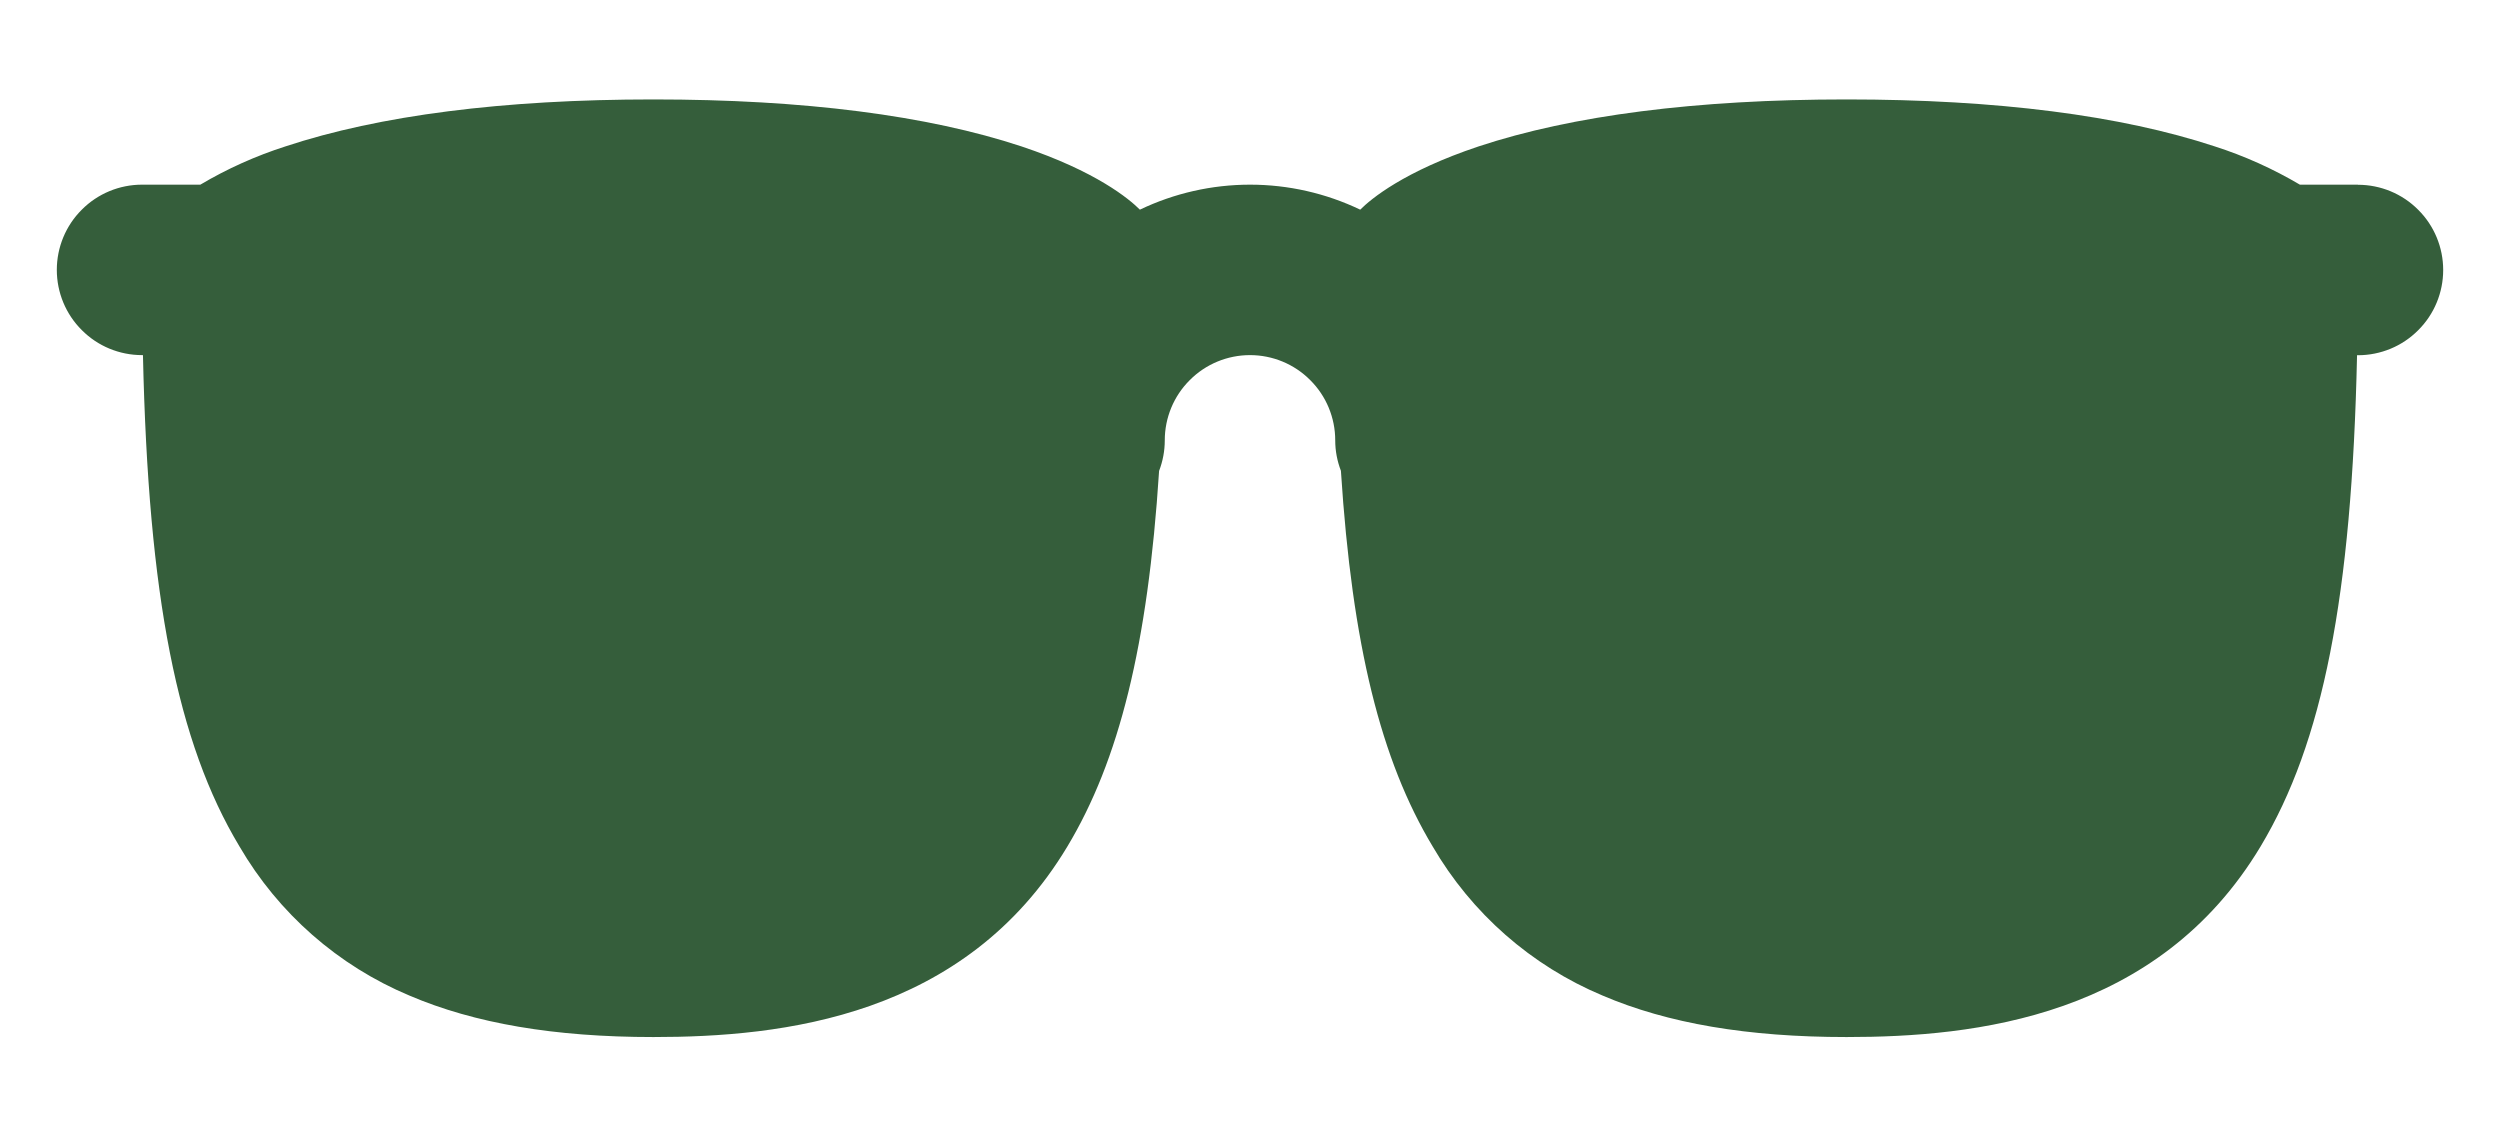 <svg width="22" height="10" viewBox="0 0 22 10" fill="none" xmlns="http://www.w3.org/2000/svg">
<path d="M20.75 1.625H20.239C20.002 1.485 19.751 1.372 19.489 1.288C18.664 1.016 17.575 0.875 16.25 0.875C14.925 0.875 13.836 1.016 13.013 1.288C12.354 1.508 12.064 1.751 11.97 1.845C11.667 1.7 11.336 1.625 11.001 1.625C10.665 1.625 10.334 1.7 10.031 1.845C9.937 1.751 9.647 1.508 8.988 1.288C8.164 1.016 7.075 0.875 5.75 0.875C4.425 0.875 3.336 1.016 2.513 1.288C2.251 1.372 1.999 1.485 1.763 1.625H1.25C1.051 1.625 0.86 1.704 0.72 1.845C0.579 1.985 0.5 2.176 0.5 2.375C0.5 2.574 0.579 2.765 0.72 2.905C0.86 3.046 1.051 3.125 1.25 3.125H1.258C1.305 5.256 1.56 6.537 2.107 7.448C2.45 8.037 2.975 8.498 3.603 8.761C4.176 9.006 4.879 9.126 5.75 9.126C6.882 9.126 8.491 8.952 9.393 7.449C9.847 6.693 10.101 5.683 10.2 4.144C10.233 4.058 10.25 3.967 10.25 3.875C10.25 3.676 10.329 3.485 10.47 3.345C10.61 3.204 10.801 3.125 11 3.125C11.199 3.125 11.39 3.204 11.53 3.345C11.671 3.485 11.75 3.676 11.75 3.875C11.75 3.967 11.767 4.057 11.8 4.143C11.899 5.682 12.153 6.692 12.607 7.448C12.95 8.037 13.475 8.498 14.103 8.761C14.676 9.006 15.379 9.126 16.25 9.126C17.382 9.126 18.991 8.952 19.893 7.449C20.44 6.537 20.696 5.257 20.742 3.126H20.75C20.949 3.126 21.14 3.047 21.28 2.906C21.421 2.766 21.5 2.575 21.5 2.376C21.5 2.177 21.421 1.986 21.28 1.846C21.14 1.705 20.949 1.626 20.75 1.626V1.625Z" fill="#355E3B"/>
</svg>
